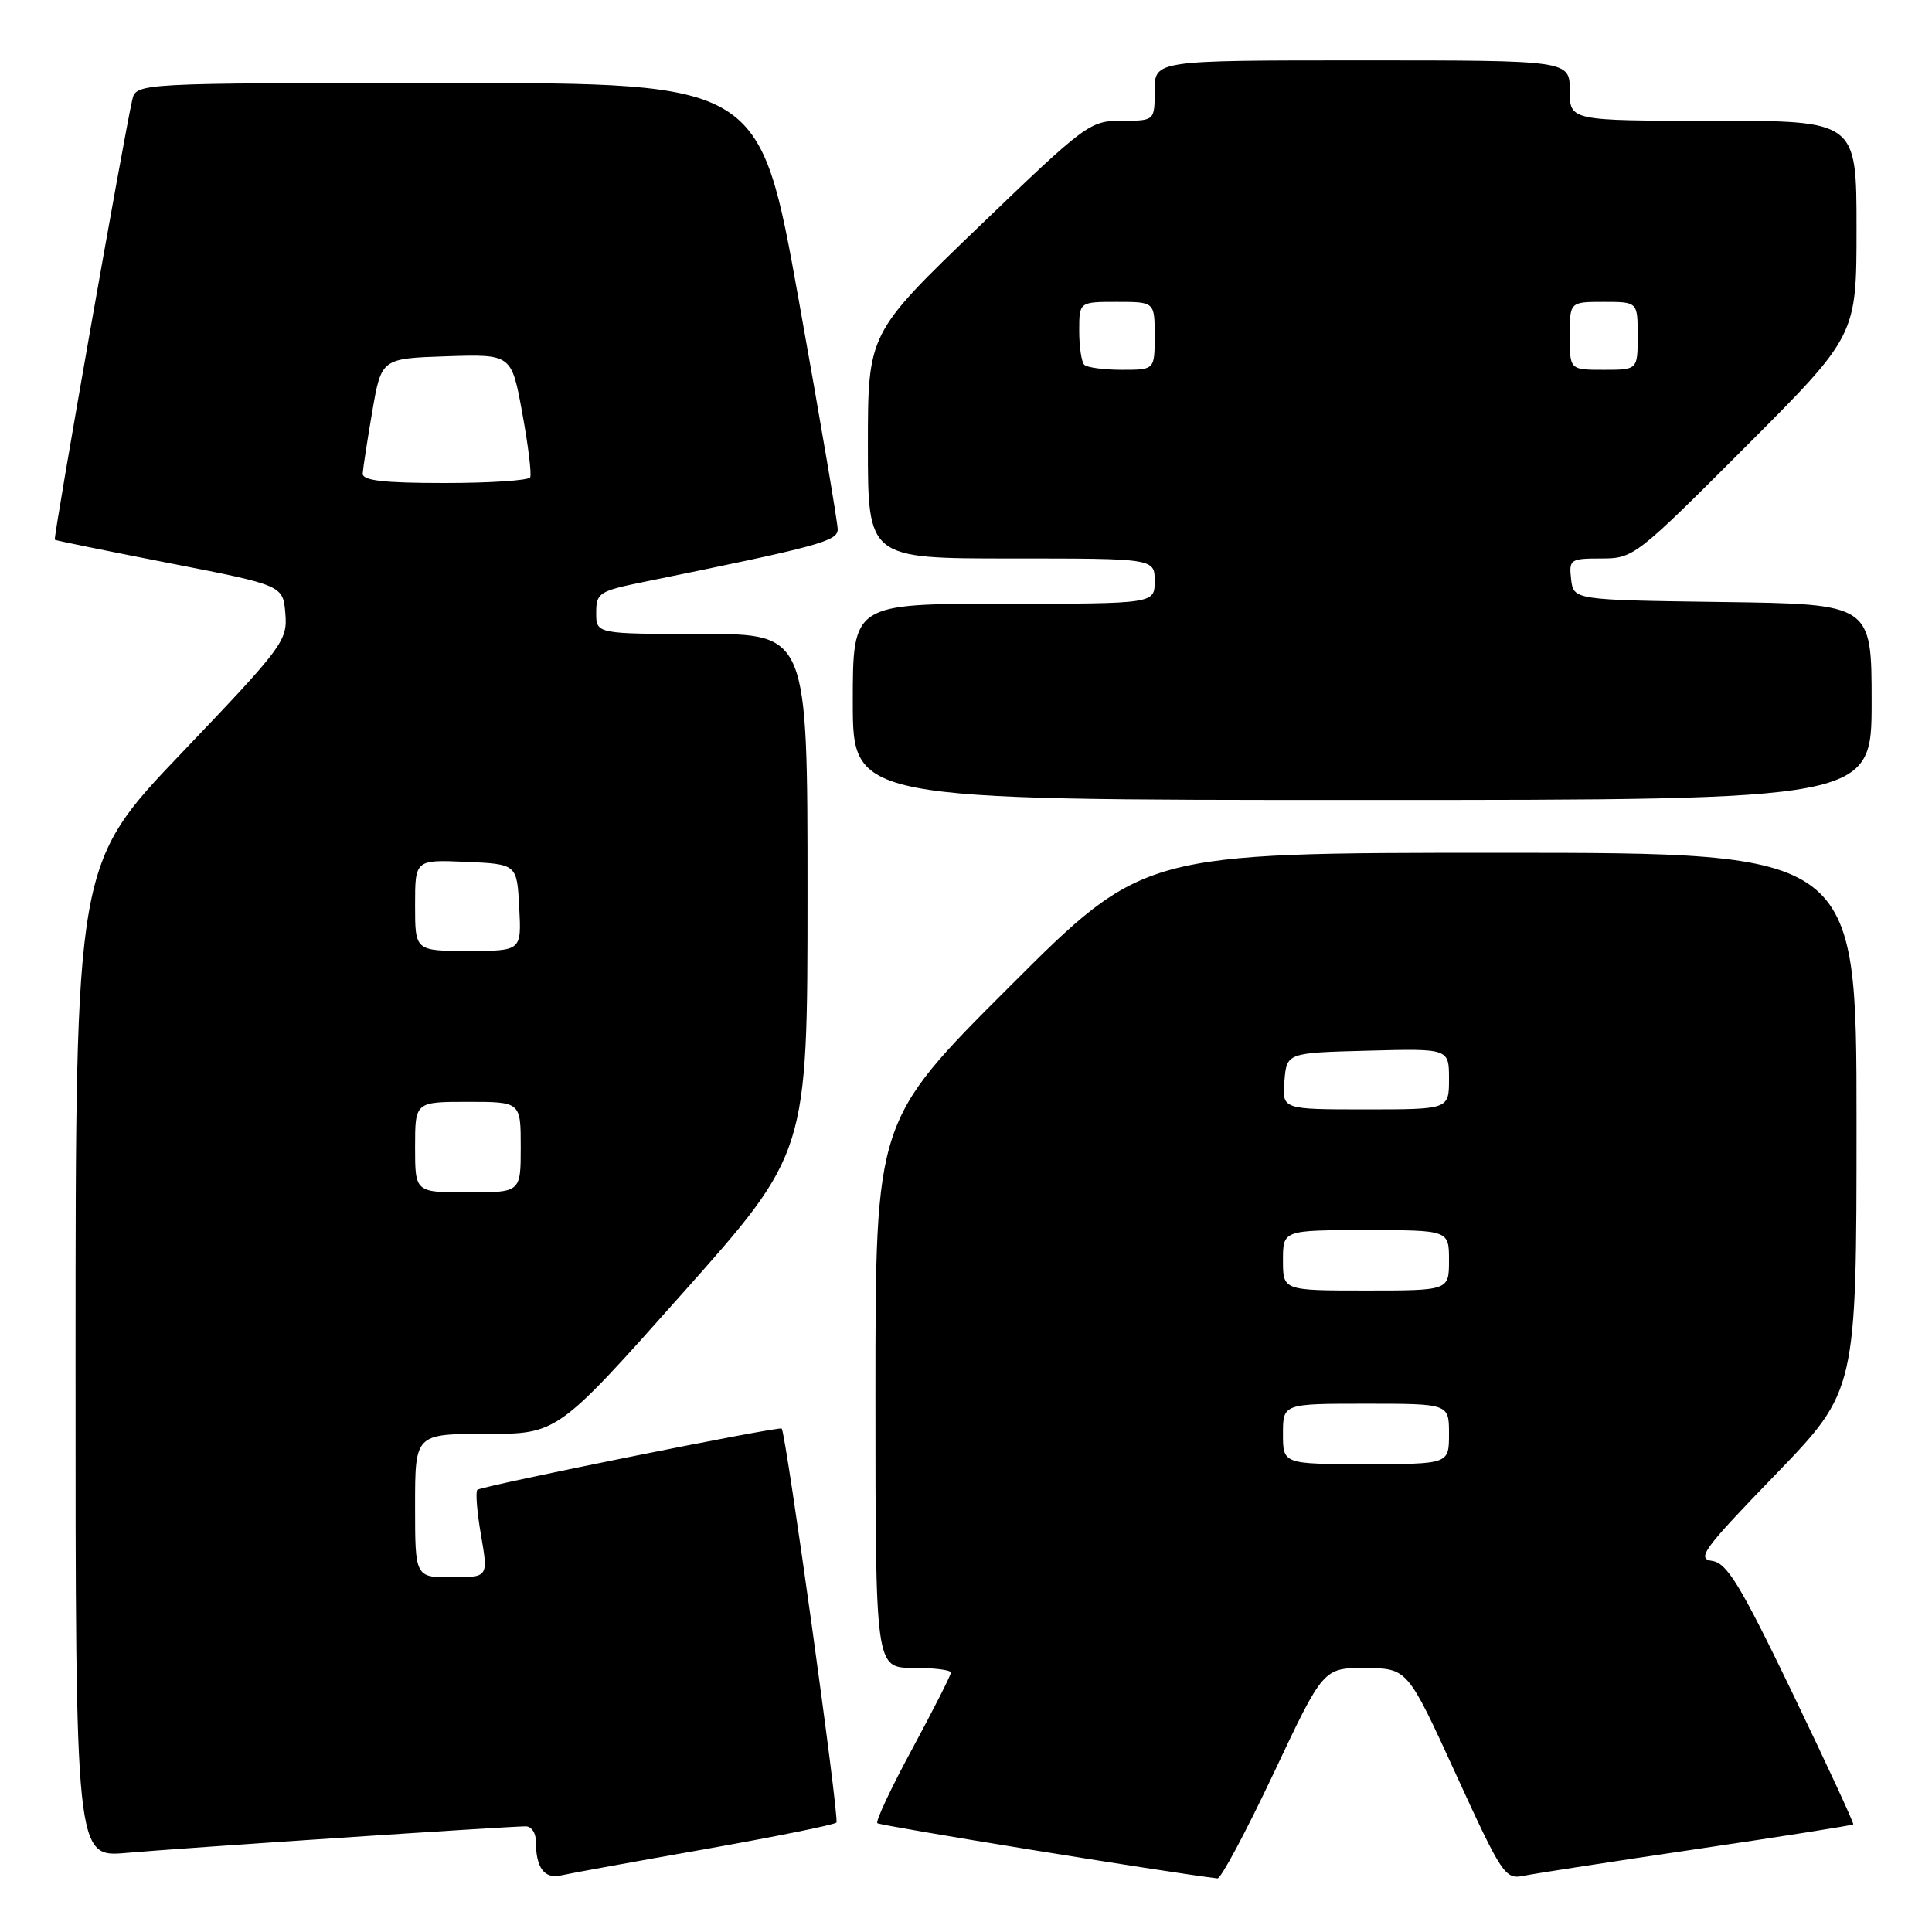 <?xml version="1.0" encoding="UTF-8" standalone="no"?>
<!DOCTYPE svg PUBLIC "-//W3C//DTD SVG 1.1//EN" "http://www.w3.org/Graphics/SVG/1.1/DTD/svg11.dtd" >
<svg xmlns="http://www.w3.org/2000/svg" xmlns:xlink="http://www.w3.org/1999/xlink" version="1.1" viewBox="0 0 256 256">
 <g >
 <path fill="currentColor"
d=" M 93.40 245.03 C 102.69 243.38 110.53 241.80 110.83 241.50 C 111.26 241.07 104.17 190.07 103.58 189.29 C 103.31 188.94 63.76 196.91 63.25 197.41 C 62.99 197.67 63.21 200.39 63.74 203.44 C 64.70 209.00 64.70 209.00 59.85 209.00 C 55.00 209.00 55.00 209.00 55.00 199.50 C 55.00 190.00 55.00 190.00 64.43 190.00 C 73.87 190.00 73.87 190.00 90.43 171.38 C 107.00 152.76 107.00 152.76 107.00 118.38 C 107.00 84.00 107.00 84.00 93.00 84.00 C 79.00 84.00 79.00 84.00 79.00 81.20 C 79.00 78.57 79.38 78.32 85.25 77.12 C 108.64 72.35 111.00 71.71 111.00 70.13 C 111.00 69.26 108.68 55.59 105.84 39.77 C 100.68 11.00 100.68 11.00 59.36 11.00 C 18.04 11.00 18.04 11.00 17.52 13.25 C 16.43 17.97 7.03 71.36 7.26 71.52 C 7.39 71.62 14.25 73.02 22.50 74.63 C 37.50 77.56 37.50 77.56 37.81 81.30 C 38.11 84.89 37.53 85.67 24.07 99.77 C 10.01 114.50 10.01 114.50 10.01 180.31 C 10.00 246.12 10.00 246.12 16.75 245.52 C 23.76 244.90 67.34 242.00 69.67 242.00 C 70.40 242.00 71.00 242.86 71.00 243.92 C 71.00 247.49 72.11 249.01 74.35 248.50 C 75.53 248.23 84.10 246.67 93.40 245.03 Z  M 168.75 235.00 C 175.35 221.00 175.35 221.00 180.93 221.03 C 186.50 221.07 186.50 221.07 192.91 235.08 C 199.04 248.47 199.43 249.06 201.91 248.55 C 203.33 248.26 213.69 246.66 224.92 245.00 C 236.16 243.34 245.45 241.87 245.57 241.74 C 245.68 241.61 242.06 233.78 237.51 224.33 C 230.59 209.98 228.84 207.11 226.87 206.83 C 224.77 206.54 225.69 205.28 235.26 195.39 C 246.00 184.27 246.00 184.27 246.00 148.64 C 246.00 113.00 246.00 113.00 198.76 113.00 C 151.52 113.00 151.52 113.00 133.76 130.74 C 116.00 148.48 116.00 148.48 116.00 184.74 C 116.00 221.00 116.00 221.00 121.00 221.00 C 123.75 221.00 126.00 221.28 126.00 221.63 C 126.00 221.97 123.70 226.50 120.90 231.69 C 118.09 236.88 116.00 241.33 116.25 241.58 C 116.59 241.92 154.89 248.14 161.32 248.90 C 161.77 248.96 165.11 242.70 168.75 235.00 Z  M 248.00 93.02 C 248.00 80.04 248.00 80.04 228.25 79.77 C 208.50 79.50 208.50 79.50 208.18 76.75 C 207.88 74.12 208.06 74.00 212.20 74.00 C 216.44 74.00 216.81 73.71 231.26 59.24 C 246.00 44.48 246.00 44.48 246.00 30.24 C 246.00 16.00 246.00 16.00 227.00 16.00 C 208.00 16.00 208.00 16.00 208.00 12.00 C 208.00 8.00 208.00 8.00 180.50 8.00 C 153.00 8.00 153.00 8.00 153.00 12.00 C 153.00 16.00 153.00 16.00 148.65 16.00 C 144.42 16.00 143.91 16.37 129.65 30.09 C 115.00 44.18 115.00 44.18 115.00 59.09 C 115.00 74.00 115.00 74.00 134.00 74.00 C 153.00 74.00 153.00 74.00 153.00 77.00 C 153.00 80.00 153.00 80.00 133.00 80.00 C 113.00 80.00 113.00 80.00 113.00 93.00 C 113.00 106.00 113.00 106.00 180.50 106.00 C 248.00 106.00 248.00 106.00 248.00 93.02 Z  M 55.00 152.00 C 55.00 146.00 55.00 146.00 62.00 146.00 C 69.00 146.00 69.00 146.00 69.00 152.00 C 69.00 158.00 69.00 158.00 62.00 158.00 C 55.00 158.00 55.00 158.00 55.00 152.00 Z  M 55.00 119.95 C 55.00 113.91 55.00 113.91 61.75 114.20 C 68.50 114.50 68.50 114.50 68.80 120.25 C 69.10 126.00 69.10 126.00 62.05 126.00 C 55.00 126.00 55.00 126.00 55.00 119.95 Z  M 48.06 62.75 C 48.10 62.06 48.67 58.35 49.33 54.50 C 50.54 47.50 50.54 47.50 59.16 47.21 C 67.78 46.93 67.78 46.93 69.20 54.71 C 69.99 59.00 70.46 62.84 70.25 63.25 C 70.05 63.66 64.96 64.00 58.94 64.00 C 50.82 64.00 48.02 63.68 48.06 62.75 Z  M 170.00 190.00 C 170.00 186.00 170.00 186.00 181.00 186.00 C 192.00 186.00 192.00 186.00 192.00 190.00 C 192.00 194.00 192.00 194.00 181.00 194.00 C 170.00 194.00 170.00 194.00 170.00 190.00 Z  M 170.00 167.00 C 170.00 163.00 170.00 163.00 181.00 163.00 C 192.00 163.00 192.00 163.00 192.00 167.00 C 192.00 171.00 192.00 171.00 181.00 171.00 C 170.00 171.00 170.00 171.00 170.00 167.00 Z  M 170.19 143.25 C 170.50 139.50 170.50 139.50 181.25 139.22 C 192.00 138.93 192.00 138.93 192.00 142.97 C 192.00 147.00 192.00 147.00 180.94 147.00 C 169.88 147.00 169.88 147.00 170.19 143.25 Z  M 143.67 48.33 C 143.30 47.97 143.00 45.94 143.00 43.83 C 143.00 40.00 143.00 40.00 148.00 40.00 C 153.00 40.00 153.00 40.00 153.00 44.50 C 153.00 49.00 153.00 49.00 148.67 49.00 C 146.28 49.00 144.03 48.70 143.67 48.33 Z  M 208.00 44.50 C 208.00 40.00 208.00 40.00 212.50 40.00 C 217.00 40.00 217.00 40.00 217.00 44.50 C 217.00 49.00 217.00 49.00 212.50 49.00 C 208.00 49.00 208.00 49.00 208.00 44.50 Z "/>
</g>
</svg>